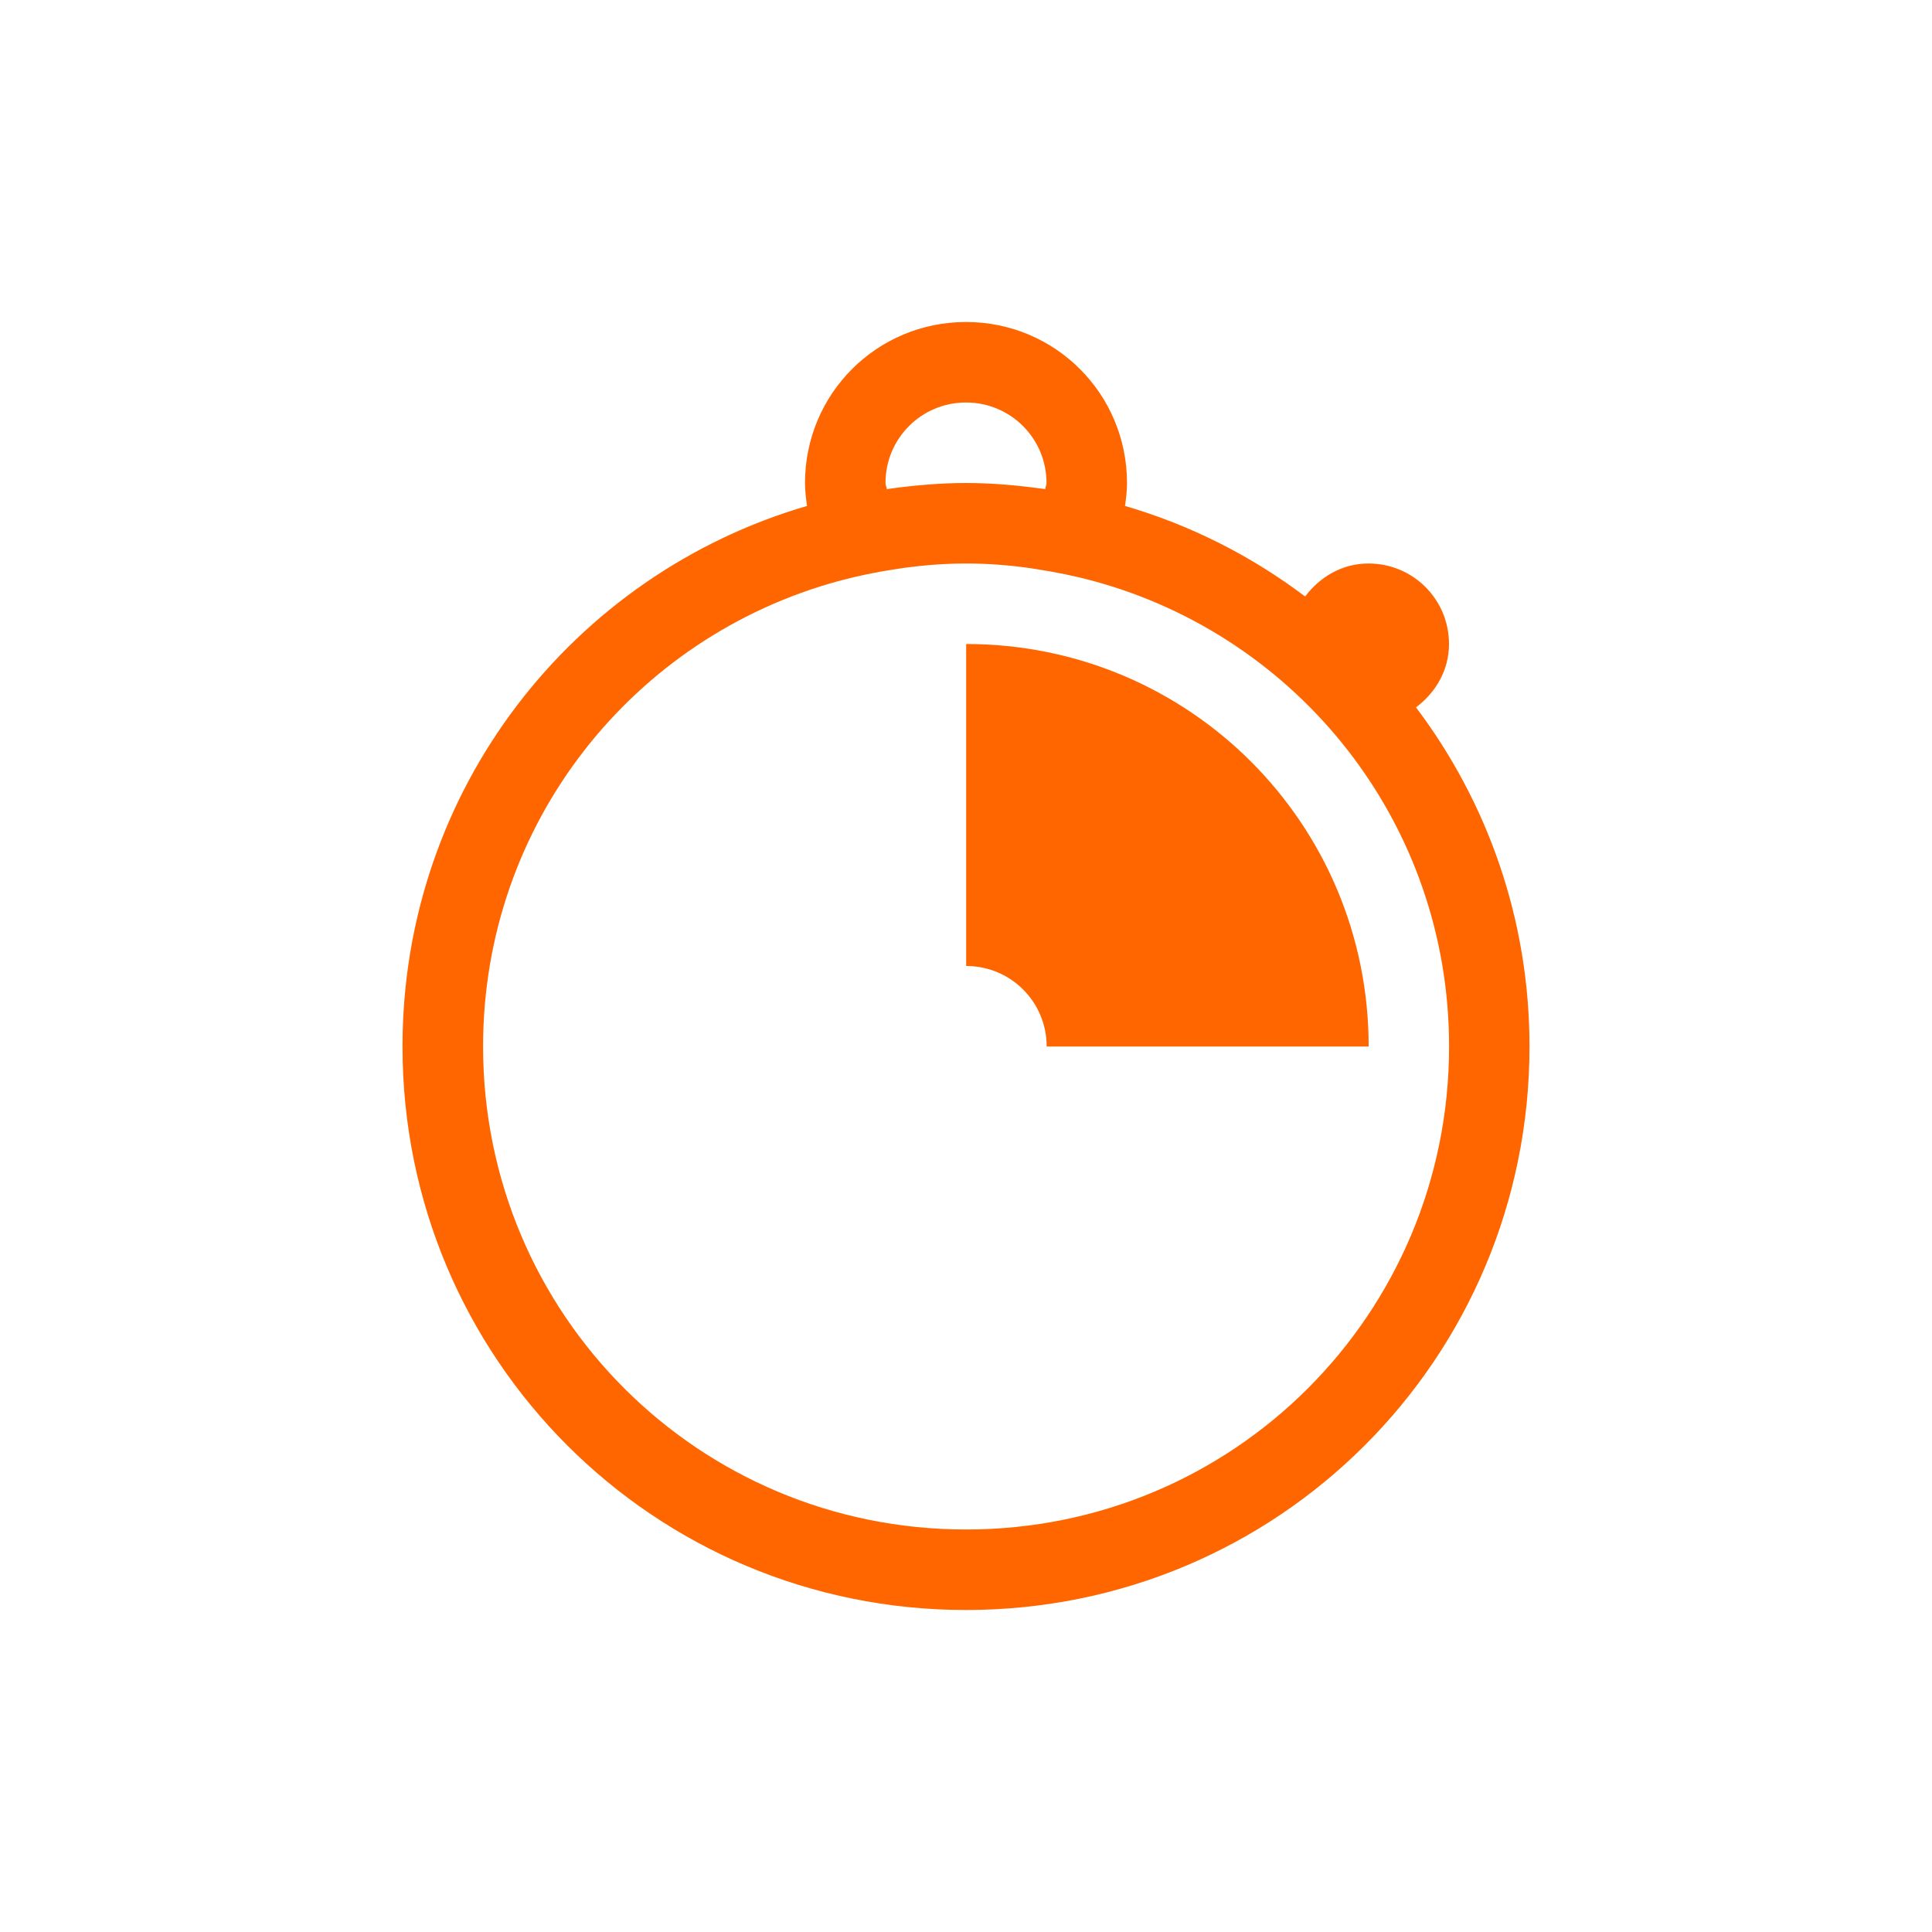 <svg xmlns="http://www.w3.org/2000/svg" viewBox="0 0 24 24" width="24" height="24">
  <defs id="defs3051">
    <style type="text/css" id="current-color-scheme">
      .ColorScheme-Text {
        color:#232629;
      }
      </style>
  </defs>
  <g transform="translate(1,1)">
    <path style="fill:#ff6600;fill-opacity:1;stroke:none" d="m11 3c-1.108 0-2 .892-2 2 0 .097.012.192.025.285-2.91.849-5.025 3.524-5.025 6.715 0 3.878 3.122 7 7 7 3.878 0 7-3.122 7-7 0-1.586-.527-3.042-1.41-4.213.243-.182.41-.459.41-.787 0-.554-.446-1-1-1-.328 0-.605.167-.787.41-.664-.501-1.418-.886-2.238-1.125.014-.093.025-.188.025-.285 0-1.108-.892-2-2-2m0 1c.554 0 1 .446 1 1 0 .027-.014.05-.016.076-.323-.045-.649-.076-.984-.076-.335 0-.662.031-.984.076-.002-.026-.016-.049-.016-.076 0-.554.446-1 1-1m0 2c.26 0 .514.019.764.053.035.004.069.011.104.016.242.037.481.085.713.148 2.551.691 4.42 3.008 4.42 5.783 0 3.324-2.676 6-6 6-3.324 0-6-2.676-6-6 0-2.776 1.869-5.092 4.42-5.783.232-.063.471-.112.713-.148.035-.005.069-.011.104-.016.25-.033.504-.053.764-.053m0 1v4c.554 0 1 .446 1 1h4c0-2.77-2.23-5-5-5" class="ColorScheme-Text"/>
  </g>
</svg>
